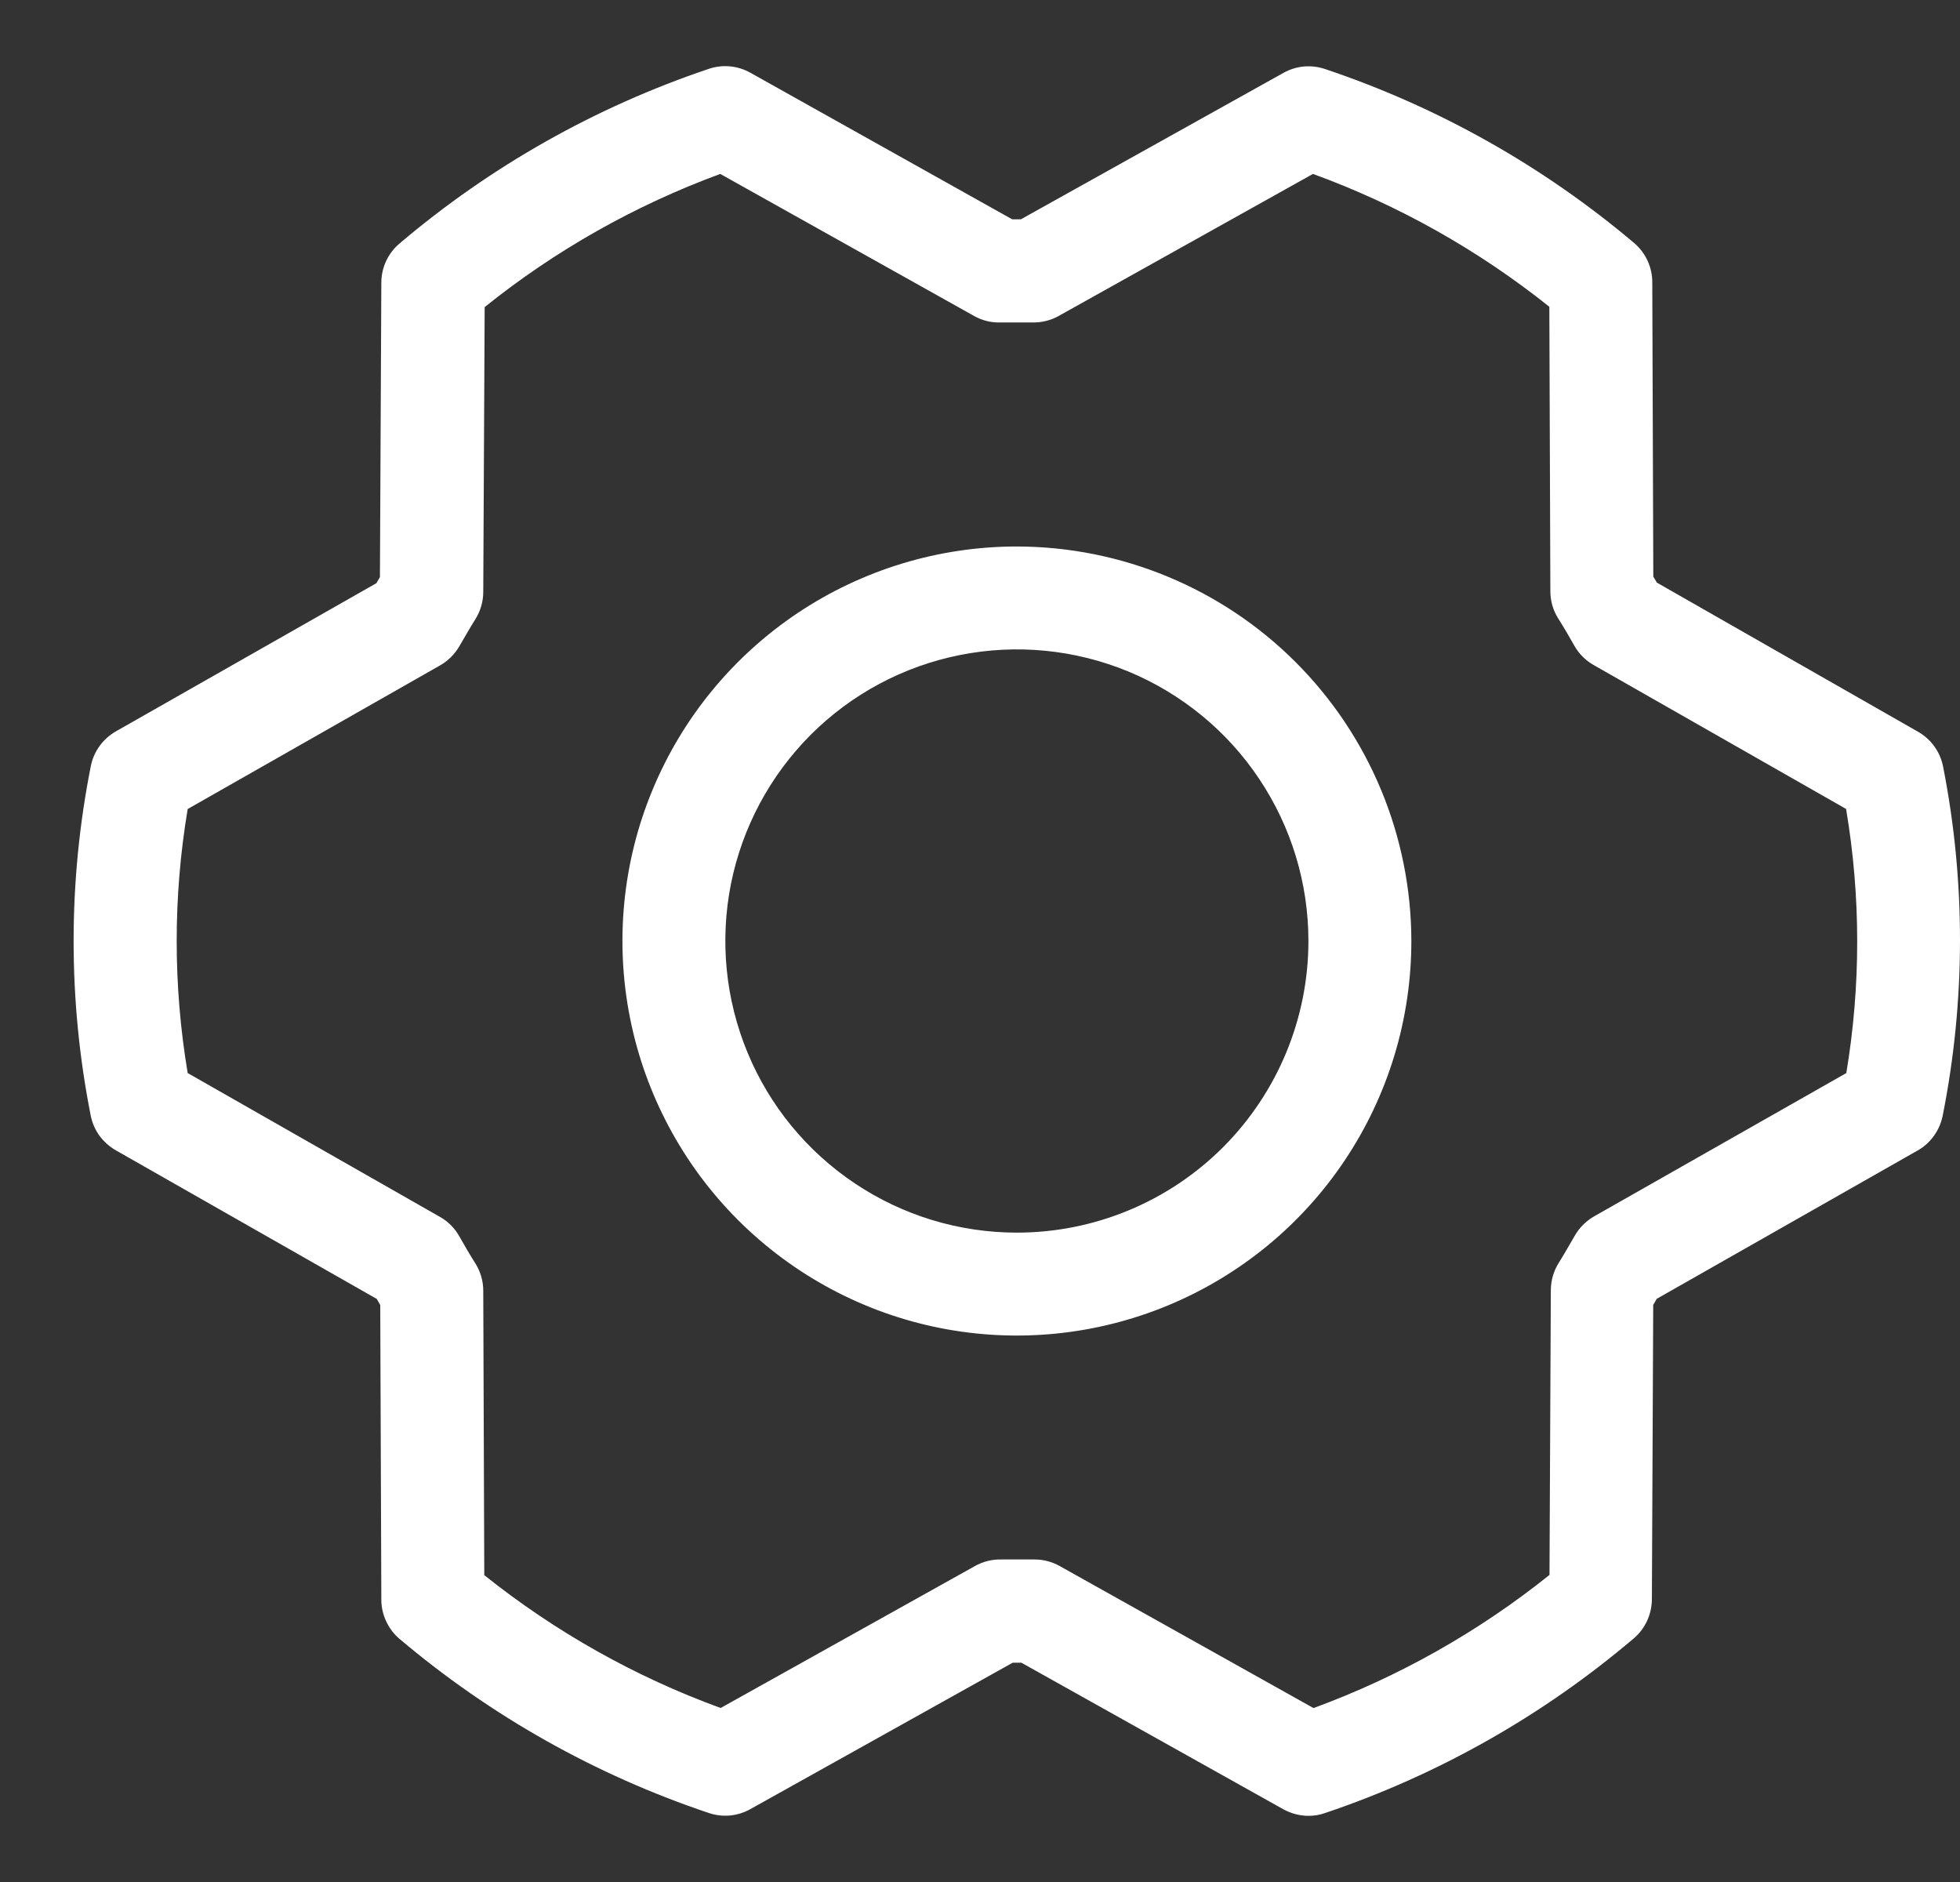 <svg width="25" height="24" viewBox="0 0 25 24" fill="none" xmlns="http://www.w3.org/2000/svg">
<rect x="0" y="0" width="25" height="24" fill="#333333" stroke="none"/>
<path d="M12.97 6.969C11.975 6.969 11.003 7.264 10.175 7.817C9.348 8.37 8.703 9.155 8.322 10.075C7.941 10.994 7.842 12.006 8.036 12.982C8.23 13.957 8.709 14.854 9.413 15.558C10.117 16.261 11.013 16.741 11.989 16.935C12.965 17.129 13.976 17.029 14.896 16.648C15.815 16.267 16.601 15.623 17.154 14.795C17.707 13.968 18.002 12.995 18.002 12C18 10.666 17.469 9.387 16.526 8.444C15.583 7.501 14.304 6.971 12.97 6.969ZM12.97 15.719C12.235 15.719 11.516 15.501 10.905 15.092C10.293 14.683 9.816 14.103 9.535 13.423C9.253 12.744 9.18 11.996 9.323 11.274C9.467 10.553 9.821 9.891 10.341 9.37C10.861 8.85 11.524 8.496 12.245 8.353C12.966 8.209 13.714 8.283 14.394 8.564C15.073 8.846 15.654 9.322 16.062 9.934C16.471 10.546 16.689 11.264 16.689 12C16.689 12.986 16.297 13.932 15.6 14.63C14.903 15.327 13.957 15.719 12.97 15.719ZM24.783 9.769C24.764 9.677 24.726 9.591 24.671 9.516C24.616 9.44 24.545 9.377 24.464 9.331L21.134 7.43L21.088 7.353L21.075 3.6C21.075 3.505 21.055 3.412 21.015 3.325C20.975 3.239 20.918 3.163 20.846 3.101C19.683 2.118 18.344 1.364 16.9 0.88C16.814 0.851 16.722 0.84 16.63 0.848C16.539 0.857 16.451 0.884 16.371 0.929L13.021 2.797H12.911L9.57 0.927C9.49 0.882 9.401 0.855 9.309 0.846C9.218 0.838 9.125 0.849 9.038 0.879C7.595 1.365 6.257 2.12 5.095 3.106C5.023 3.167 4.965 3.243 4.925 3.329C4.885 3.415 4.864 3.509 4.864 3.603L4.846 7.359C4.831 7.384 4.815 7.411 4.801 7.437L1.476 9.328C1.395 9.375 1.324 9.438 1.269 9.515C1.214 9.591 1.176 9.679 1.158 9.771C0.866 11.243 0.866 12.759 1.158 14.231C1.177 14.323 1.215 14.409 1.27 14.485C1.326 14.56 1.396 14.623 1.477 14.669L4.805 16.564L4.85 16.642L4.864 20.395C4.863 20.49 4.884 20.585 4.924 20.672C4.964 20.759 5.022 20.837 5.095 20.899C6.258 21.882 7.597 22.636 9.041 23.12C9.127 23.149 9.219 23.16 9.311 23.152C9.402 23.143 9.49 23.116 9.57 23.071L12.918 21.203H13.027L16.37 23.073C16.468 23.127 16.578 23.156 16.689 23.156C16.761 23.157 16.832 23.145 16.9 23.121C18.342 22.635 19.678 21.879 20.838 20.894C20.91 20.833 20.968 20.757 21.008 20.671C21.048 20.585 21.069 20.491 21.07 20.397L21.087 16.641C21.102 16.616 21.118 16.589 21.132 16.563L24.459 14.672C24.541 14.626 24.612 14.562 24.667 14.485C24.722 14.409 24.76 14.322 24.779 14.229C25.072 12.757 25.074 11.242 24.783 9.769ZM23.552 13.683L20.334 15.511C20.229 15.571 20.143 15.658 20.084 15.762C20.02 15.872 19.952 15.993 19.881 16.106C19.816 16.21 19.782 16.329 19.781 16.452L19.764 20.084C18.859 20.809 17.842 21.383 16.754 21.782L13.517 19.971C13.419 19.916 13.309 19.887 13.197 19.887H13.182C13.046 19.887 12.908 19.887 12.773 19.887C12.655 19.884 12.539 19.913 12.437 19.97L9.192 21.781C8.102 21.384 7.084 20.811 6.177 20.087L6.164 16.459C6.164 16.337 6.129 16.217 6.065 16.114C5.995 16.004 5.926 15.886 5.861 15.77C5.803 15.665 5.717 15.578 5.613 15.519L2.394 13.684C2.207 12.57 2.207 11.431 2.394 10.317L5.607 8.489C5.713 8.43 5.801 8.343 5.861 8.238C5.926 8.128 5.993 8.007 6.065 7.894C6.129 7.79 6.164 7.671 6.164 7.548L6.182 3.916C7.085 3.191 8.1 2.618 9.187 2.218L12.424 4.029C12.526 4.087 12.642 4.116 12.759 4.112C12.895 4.112 13.033 4.112 13.168 4.112C13.286 4.115 13.402 4.086 13.504 4.029L16.747 2.218C17.837 2.615 18.855 3.188 19.762 3.912L19.775 7.54C19.775 7.662 19.809 7.782 19.874 7.885C19.944 7.995 20.013 8.113 20.078 8.229C20.136 8.334 20.222 8.421 20.326 8.48L23.547 10.316C23.735 11.43 23.736 12.568 23.55 13.683H23.552Z" fill="white"/>
</svg>
